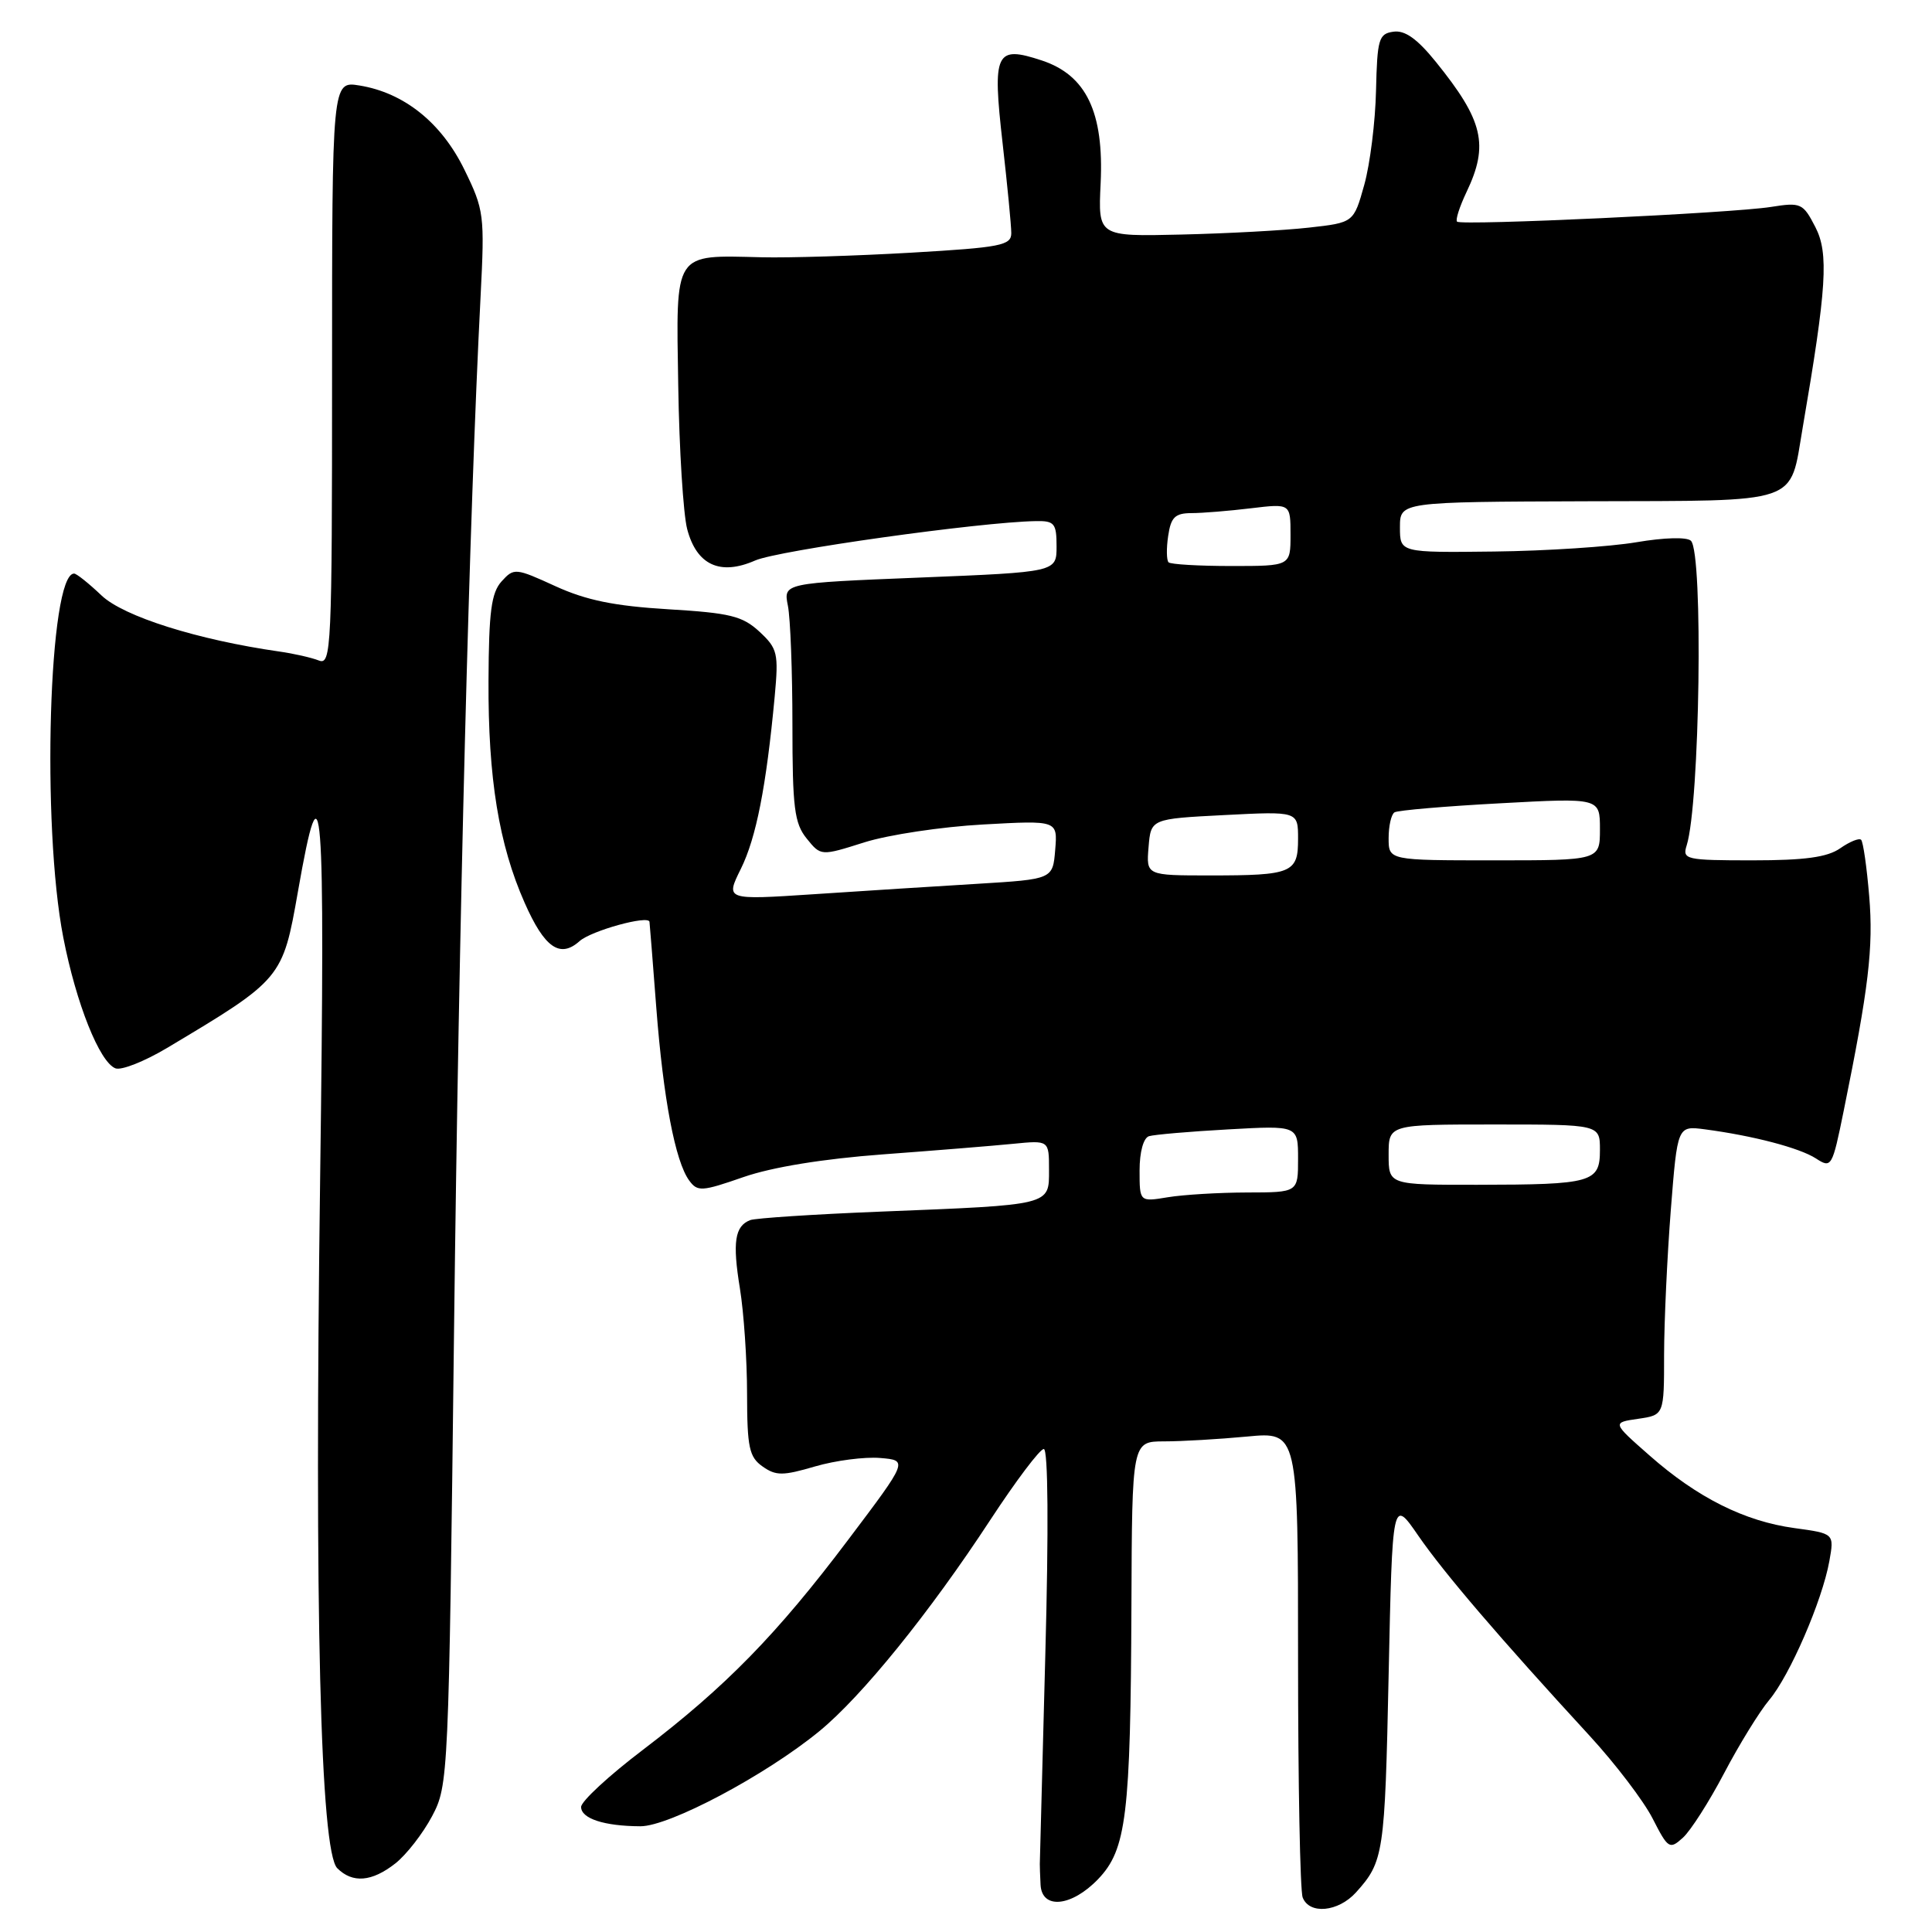 <?xml version="1.0" encoding="UTF-8" standalone="no"?>
<!DOCTYPE svg PUBLIC "-//W3C//DTD SVG 1.1//EN" "http://www.w3.org/Graphics/SVG/1.1/DTD/svg11.dtd" >
<svg xmlns="http://www.w3.org/2000/svg" xmlns:xlink="http://www.w3.org/1999/xlink" version="1.1" viewBox="0 0 256 256">
 <g >
 <path fill="currentColor"
d=" M 179.68 250.75 C 183.35 246.67 183.50 245.69 184.00 222.00 C 184.50 198.50 184.50 198.50 187.94 203.50 C 191.35 208.44 198.70 217.03 210.66 230.03 C 214.05 233.72 217.79 238.63 218.98 240.96 C 221.03 244.98 221.23 245.10 222.99 243.51 C 224.01 242.59 226.47 238.74 228.46 234.95 C 230.45 231.16 233.13 226.81 234.42 225.27 C 237.16 222.02 241.46 212.09 242.40 206.85 C 243.05 203.20 243.05 203.20 237.78 202.48 C 231.16 201.58 224.91 198.45 218.56 192.85 C 213.61 188.50 213.61 188.50 217.06 188.00 C 220.50 187.50 220.50 187.50 220.50 179.50 C 220.51 175.10 220.91 166.48 221.39 160.34 C 222.27 149.17 222.27 149.17 225.89 149.64 C 232.31 150.49 238.45 152.10 240.62 153.50 C 242.68 154.84 242.78 154.66 244.30 147.19 C 247.61 130.92 248.25 125.56 247.68 118.76 C 247.36 114.91 246.88 111.55 246.61 111.28 C 246.35 111.01 245.10 111.52 243.84 112.40 C 242.14 113.59 239.16 114.00 232.21 114.00 C 223.37 114.00 222.90 113.89 223.49 112.03 C 225.24 106.52 225.71 73.31 224.06 71.66 C 223.54 71.14 220.53 71.22 216.83 71.85 C 213.35 72.44 204.88 73.00 198.00 73.08 C 185.50 73.23 185.50 73.23 185.50 69.87 C 185.50 66.50 185.50 66.50 210.39 66.42 C 238.92 66.33 237.10 66.96 238.86 56.70 C 242.05 38.13 242.34 33.56 240.54 30.08 C 238.91 26.92 238.63 26.79 234.66 27.42 C 229.54 28.24 193.66 29.92 193.07 29.37 C 192.83 29.15 193.40 27.39 194.32 25.45 C 197.31 19.19 196.55 15.98 190.26 8.20 C 187.79 5.14 186.15 3.98 184.64 4.20 C 182.69 4.47 182.49 5.16 182.33 12.00 C 182.24 16.12 181.54 21.75 180.77 24.50 C 179.37 29.50 179.37 29.50 173.44 30.16 C 170.17 30.53 162.55 30.94 156.50 31.08 C 145.50 31.34 145.50 31.34 145.84 24.30 C 146.29 14.87 143.94 9.96 138.04 8.01 C 131.91 5.99 131.48 6.90 132.85 18.98 C 133.48 24.53 134.00 29.89 134.00 30.89 C 134.00 32.52 132.62 32.79 120.75 33.48 C 113.46 33.90 104.54 34.18 100.93 34.09 C 89.16 33.81 89.58 33.17 89.87 51.09 C 90.00 59.57 90.54 68.11 91.05 70.09 C 92.30 74.87 95.41 76.31 100.06 74.27 C 103.09 72.93 129.89 69.17 137.25 69.05 C 139.72 69.00 140.00 69.35 140.00 72.40 C 140.00 75.80 140.00 75.80 121.90 76.53 C 103.80 77.26 103.80 77.26 104.40 80.26 C 104.73 81.90 105.00 88.99 105.00 96.01 C 105.00 107.03 105.26 109.10 106.89 111.11 C 108.77 113.44 108.77 113.44 114.55 111.61 C 117.73 110.61 124.79 109.55 130.24 109.25 C 140.14 108.70 140.14 108.70 139.82 112.60 C 139.50 116.50 139.50 116.50 129.50 117.11 C 124.00 117.44 114.24 118.06 107.81 118.49 C 96.12 119.26 96.12 119.26 98.17 115.12 C 100.20 111.01 101.53 104.26 102.65 92.31 C 103.18 86.56 103.04 85.94 100.63 83.70 C 98.38 81.62 96.73 81.22 88.53 80.73 C 81.41 80.30 77.68 79.54 73.59 77.67 C 68.30 75.25 68.10 75.23 66.46 77.04 C 65.10 78.55 64.77 81.06 64.73 90.20 C 64.67 103.13 66.10 111.90 69.52 119.63 C 72.15 125.59 74.20 127.02 76.79 124.71 C 78.32 123.33 85.91 121.23 86.06 122.14 C 86.09 122.34 86.50 127.45 86.96 133.50 C 87.89 145.58 89.47 153.89 91.32 156.42 C 92.42 157.93 92.99 157.89 98.51 155.97 C 102.31 154.65 109.07 153.55 117.00 152.96 C 123.88 152.45 131.64 151.82 134.25 151.56 C 139.00 151.09 139.00 151.09 139.00 155.00 C 139.00 159.75 139.44 159.64 116.59 160.55 C 107.83 160.90 100.11 161.41 99.41 161.67 C 97.36 162.46 97.04 164.59 98.04 170.71 C 98.56 173.90 98.99 180.19 98.99 184.69 C 99.00 191.81 99.27 193.07 101.05 194.32 C 102.82 195.57 103.74 195.56 108.00 194.31 C 110.71 193.52 114.58 193.02 116.62 193.19 C 120.33 193.50 120.33 193.50 112.41 204.00 C 102.94 216.57 96.15 223.51 85.19 231.86 C 80.68 235.28 77.00 238.69 77.00 239.43 C 77.00 240.97 80.05 241.97 84.86 241.99 C 88.69 242.00 101.45 235.23 108.57 229.39 C 114.21 224.77 123.18 213.68 131.22 201.40 C 134.61 196.23 137.79 192.00 138.31 192.00 C 138.88 192.00 138.96 202.58 138.51 219.25 C 138.11 234.24 137.78 246.72 137.78 247.00 C 137.77 247.28 137.82 248.51 137.88 249.75 C 138.06 253.05 141.99 252.66 145.51 248.99 C 149.26 245.07 149.81 240.60 149.92 212.75 C 150.00 191.00 150.00 191.00 154.25 190.99 C 156.59 190.99 161.54 190.70 165.25 190.35 C 172.00 189.71 172.00 189.71 172.00 219.77 C 172.00 236.31 172.27 250.55 172.61 251.42 C 173.49 253.72 177.33 253.35 179.68 250.75 Z  M 52.39 246.91 C 53.86 245.75 56.04 242.94 57.25 240.66 C 59.42 236.56 59.46 235.66 60.16 176.50 C 60.81 121.86 62.18 68.43 63.68 39.27 C 64.23 28.49 64.15 27.82 61.53 22.47 C 58.49 16.25 53.54 12.29 47.64 11.33 C 44.00 10.74 44.00 10.74 44.00 49.48 C 44.00 85.97 43.90 88.17 42.25 87.52 C 41.29 87.14 38.92 86.60 37.00 86.33 C 26.19 84.78 16.38 81.69 13.45 78.90 C 11.78 77.31 10.14 76.00 9.82 76.00 C 6.47 76.00 5.48 109.36 8.39 124.24 C 10.09 132.97 13.20 140.76 15.30 141.56 C 16.07 141.86 19.13 140.65 22.10 138.88 C 37.38 129.76 37.45 129.68 39.48 118.13 C 42.69 99.83 43.10 105.04 42.42 156.10 C 41.65 213.43 42.45 245.30 44.69 247.55 C 46.72 249.57 49.27 249.36 52.39 246.91 Z  M 151.00 155.10 C 151.00 152.64 151.51 150.78 152.25 150.55 C 152.94 150.34 157.66 149.93 162.75 149.65 C 172.00 149.13 172.00 149.13 172.00 153.56 C 172.00 158.00 172.00 158.00 165.25 158.01 C 161.54 158.02 156.81 158.30 154.75 158.64 C 151.00 159.26 151.00 159.26 151.00 155.10 Z  M 184.00 153.00 C 184.00 149.00 184.00 149.00 198.00 149.00 C 212.00 149.00 212.00 149.00 212.00 152.38 C 212.00 156.69 211.00 156.97 195.75 156.99 C 184.00 157.00 184.00 157.00 184.00 153.00 Z  M 152.19 112.25 C 152.50 108.50 152.50 108.50 162.25 108.00 C 172.00 107.50 172.00 107.50 172.00 111.14 C 172.00 115.67 171.22 116.00 160.36 116.00 C 151.88 116.00 151.88 116.00 152.19 112.25 Z  M 184.00 111.06 C 184.00 109.44 184.35 107.90 184.78 107.64 C 185.21 107.37 191.51 106.83 198.78 106.44 C 212.00 105.72 212.00 105.72 212.00 109.86 C 212.00 114.00 212.00 114.00 198.00 114.00 C 184.00 114.00 184.00 114.00 184.00 111.06 Z  M 154.84 74.51 C 154.57 74.23 154.54 72.66 154.79 71.01 C 155.15 68.54 155.70 68.00 157.86 67.99 C 159.31 67.99 162.86 67.70 165.75 67.35 C 171.00 66.72 171.00 66.72 171.00 70.86 C 171.00 75.00 171.00 75.00 163.17 75.00 C 158.86 75.00 155.11 74.78 154.84 74.51 Z "/>
</g>
</svg>